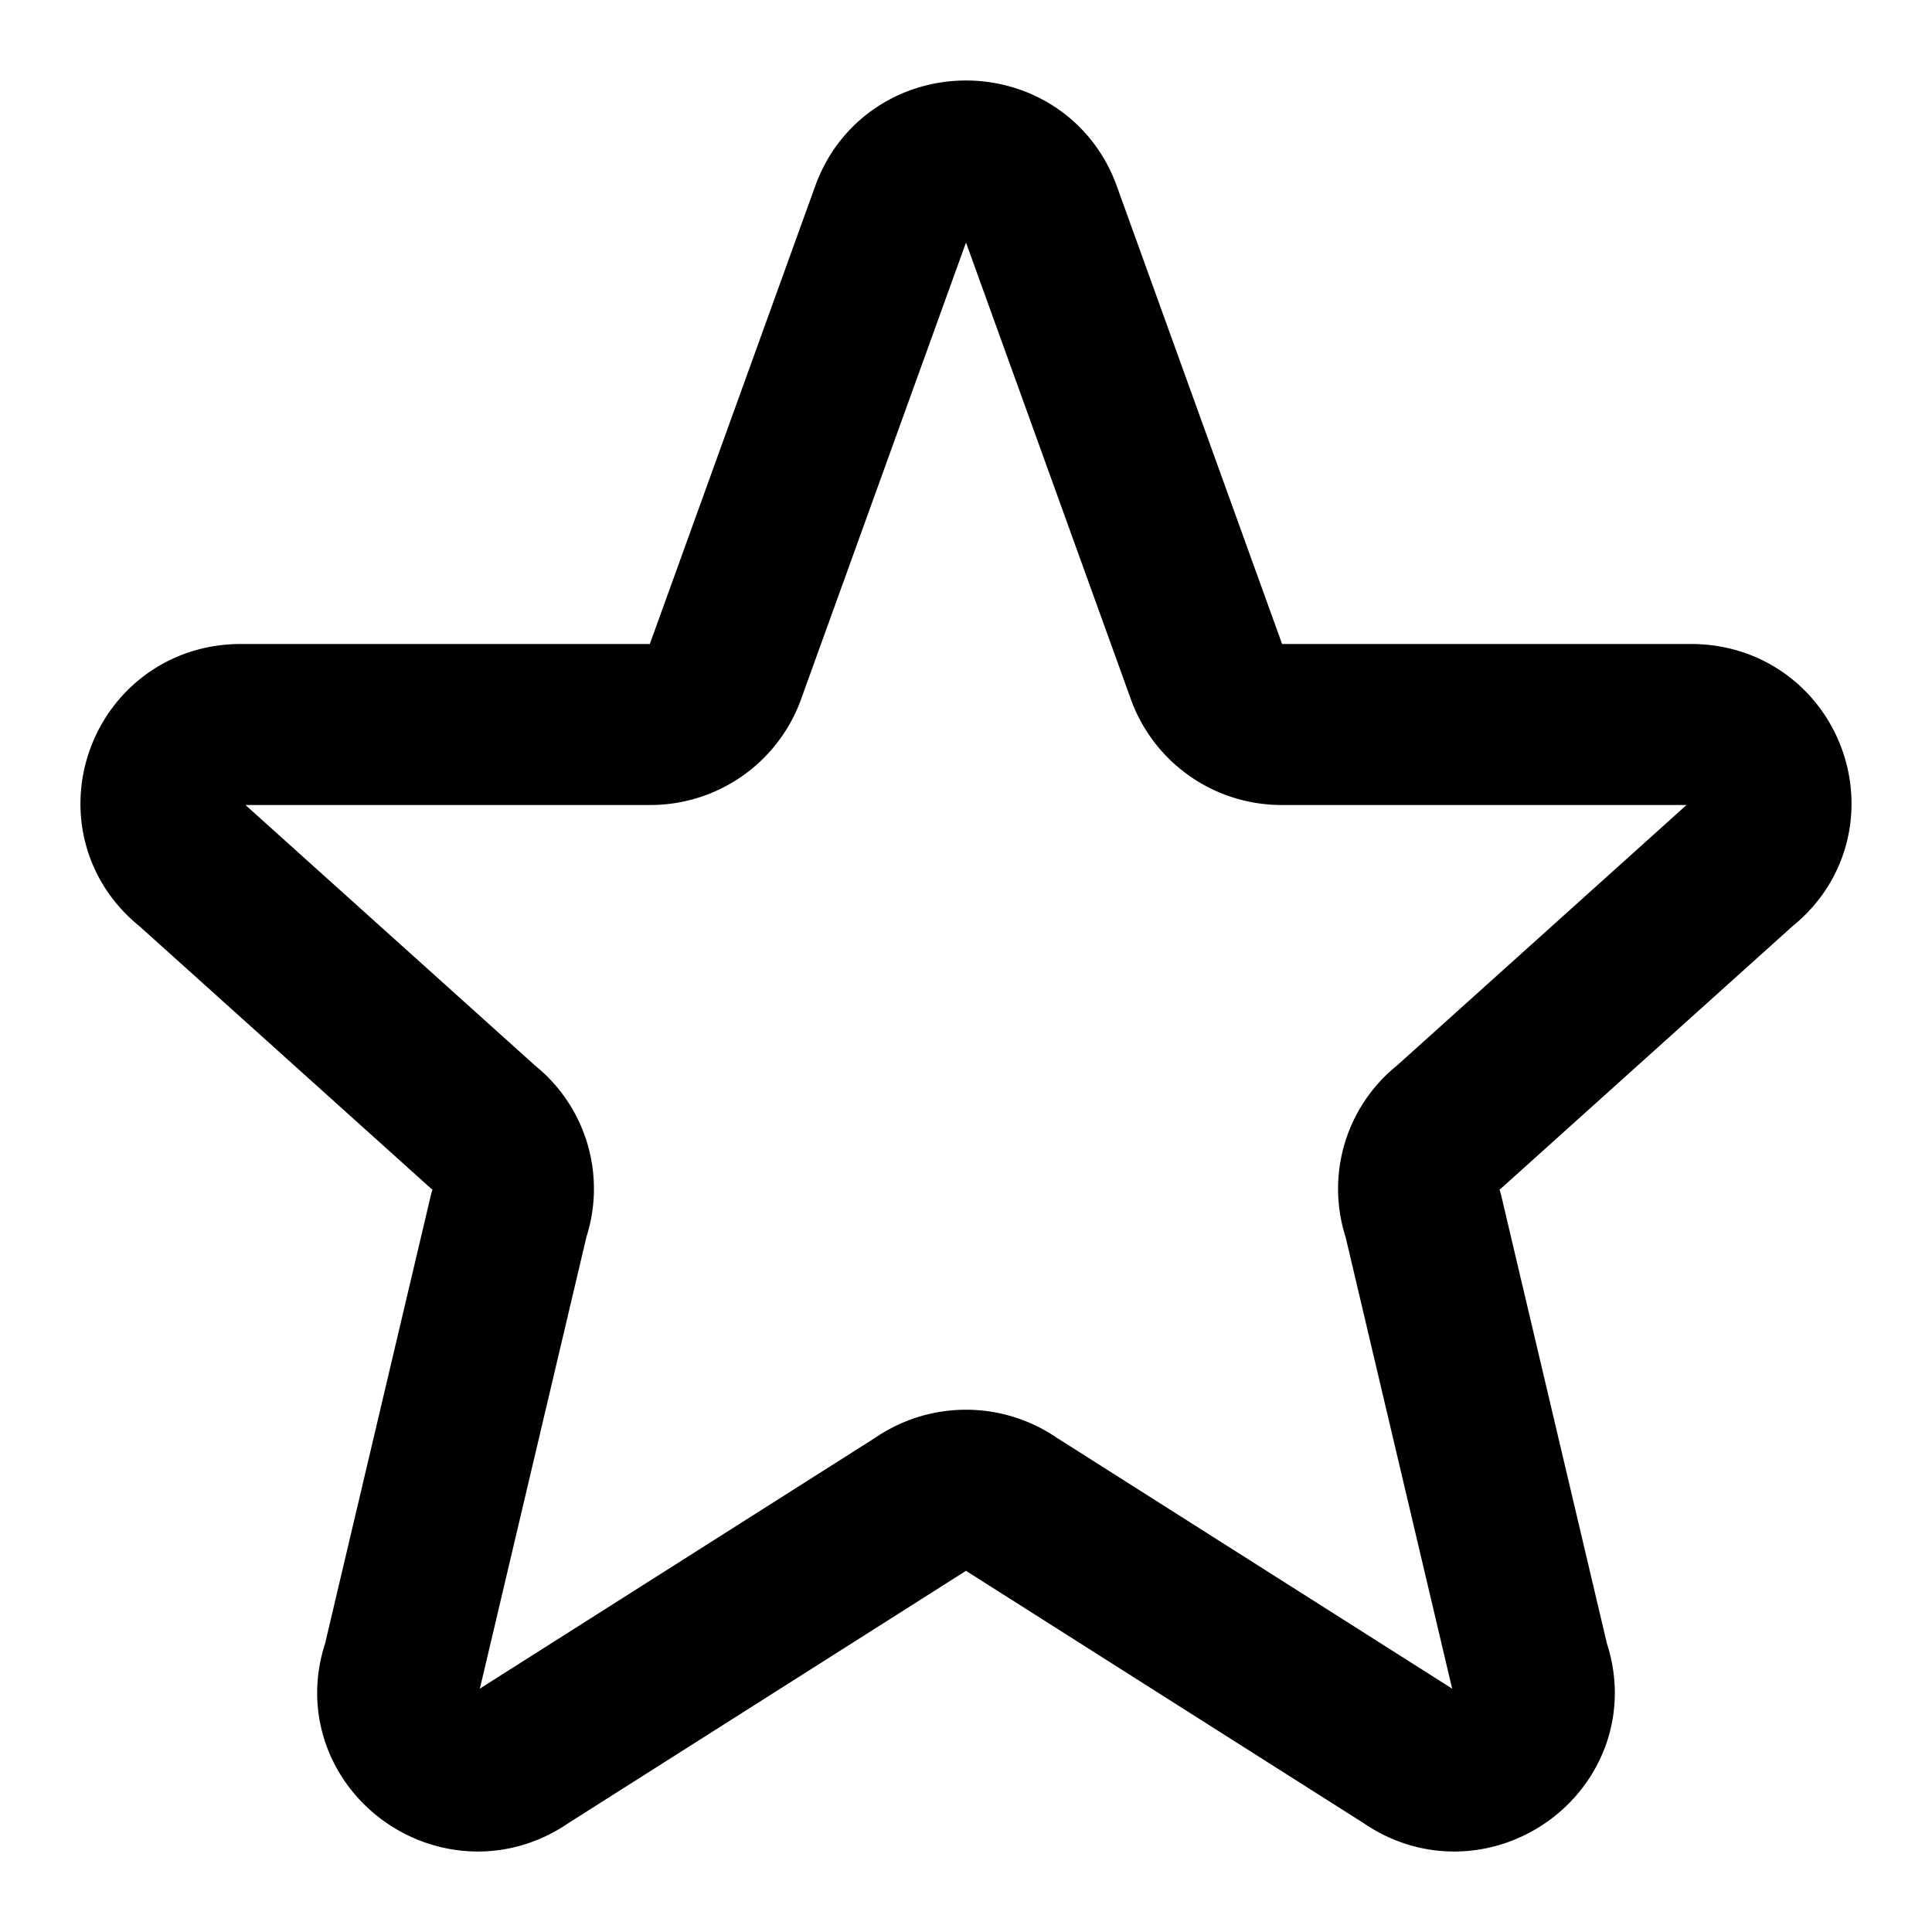 <svg width="24" height="24" viewBox="0 0 24 24" xmlns="http://www.w3.org/2000/svg">
  <path fill="none" stroke="#000" stroke-linecap="round" stroke-linejoin="round" stroke-width="2" d="M11.074 2.633c.32-.844 1.531-.844 1.852 0l2.07 5.734a.99.99 0 0 0 .926.633h5.087c.94 0 1.35 1.17.611 1.743L18 14a.968.968 0 0 0-.322 1.092L19 20.695c.322.9-.72 1.673-1.508 1.119l-4.917-3.12a1 1 0 0 0-1.15 0l-4.917 3.12c-.787.554-1.83-.22-1.508-1.119l1.322-5.603A.968.968 0 0 0 6 14l-3.62-3.257C1.64 10.17 2.052 9 2.99 9h5.087a.989.989 0 0 0 .926-.633z"/>
</svg>
